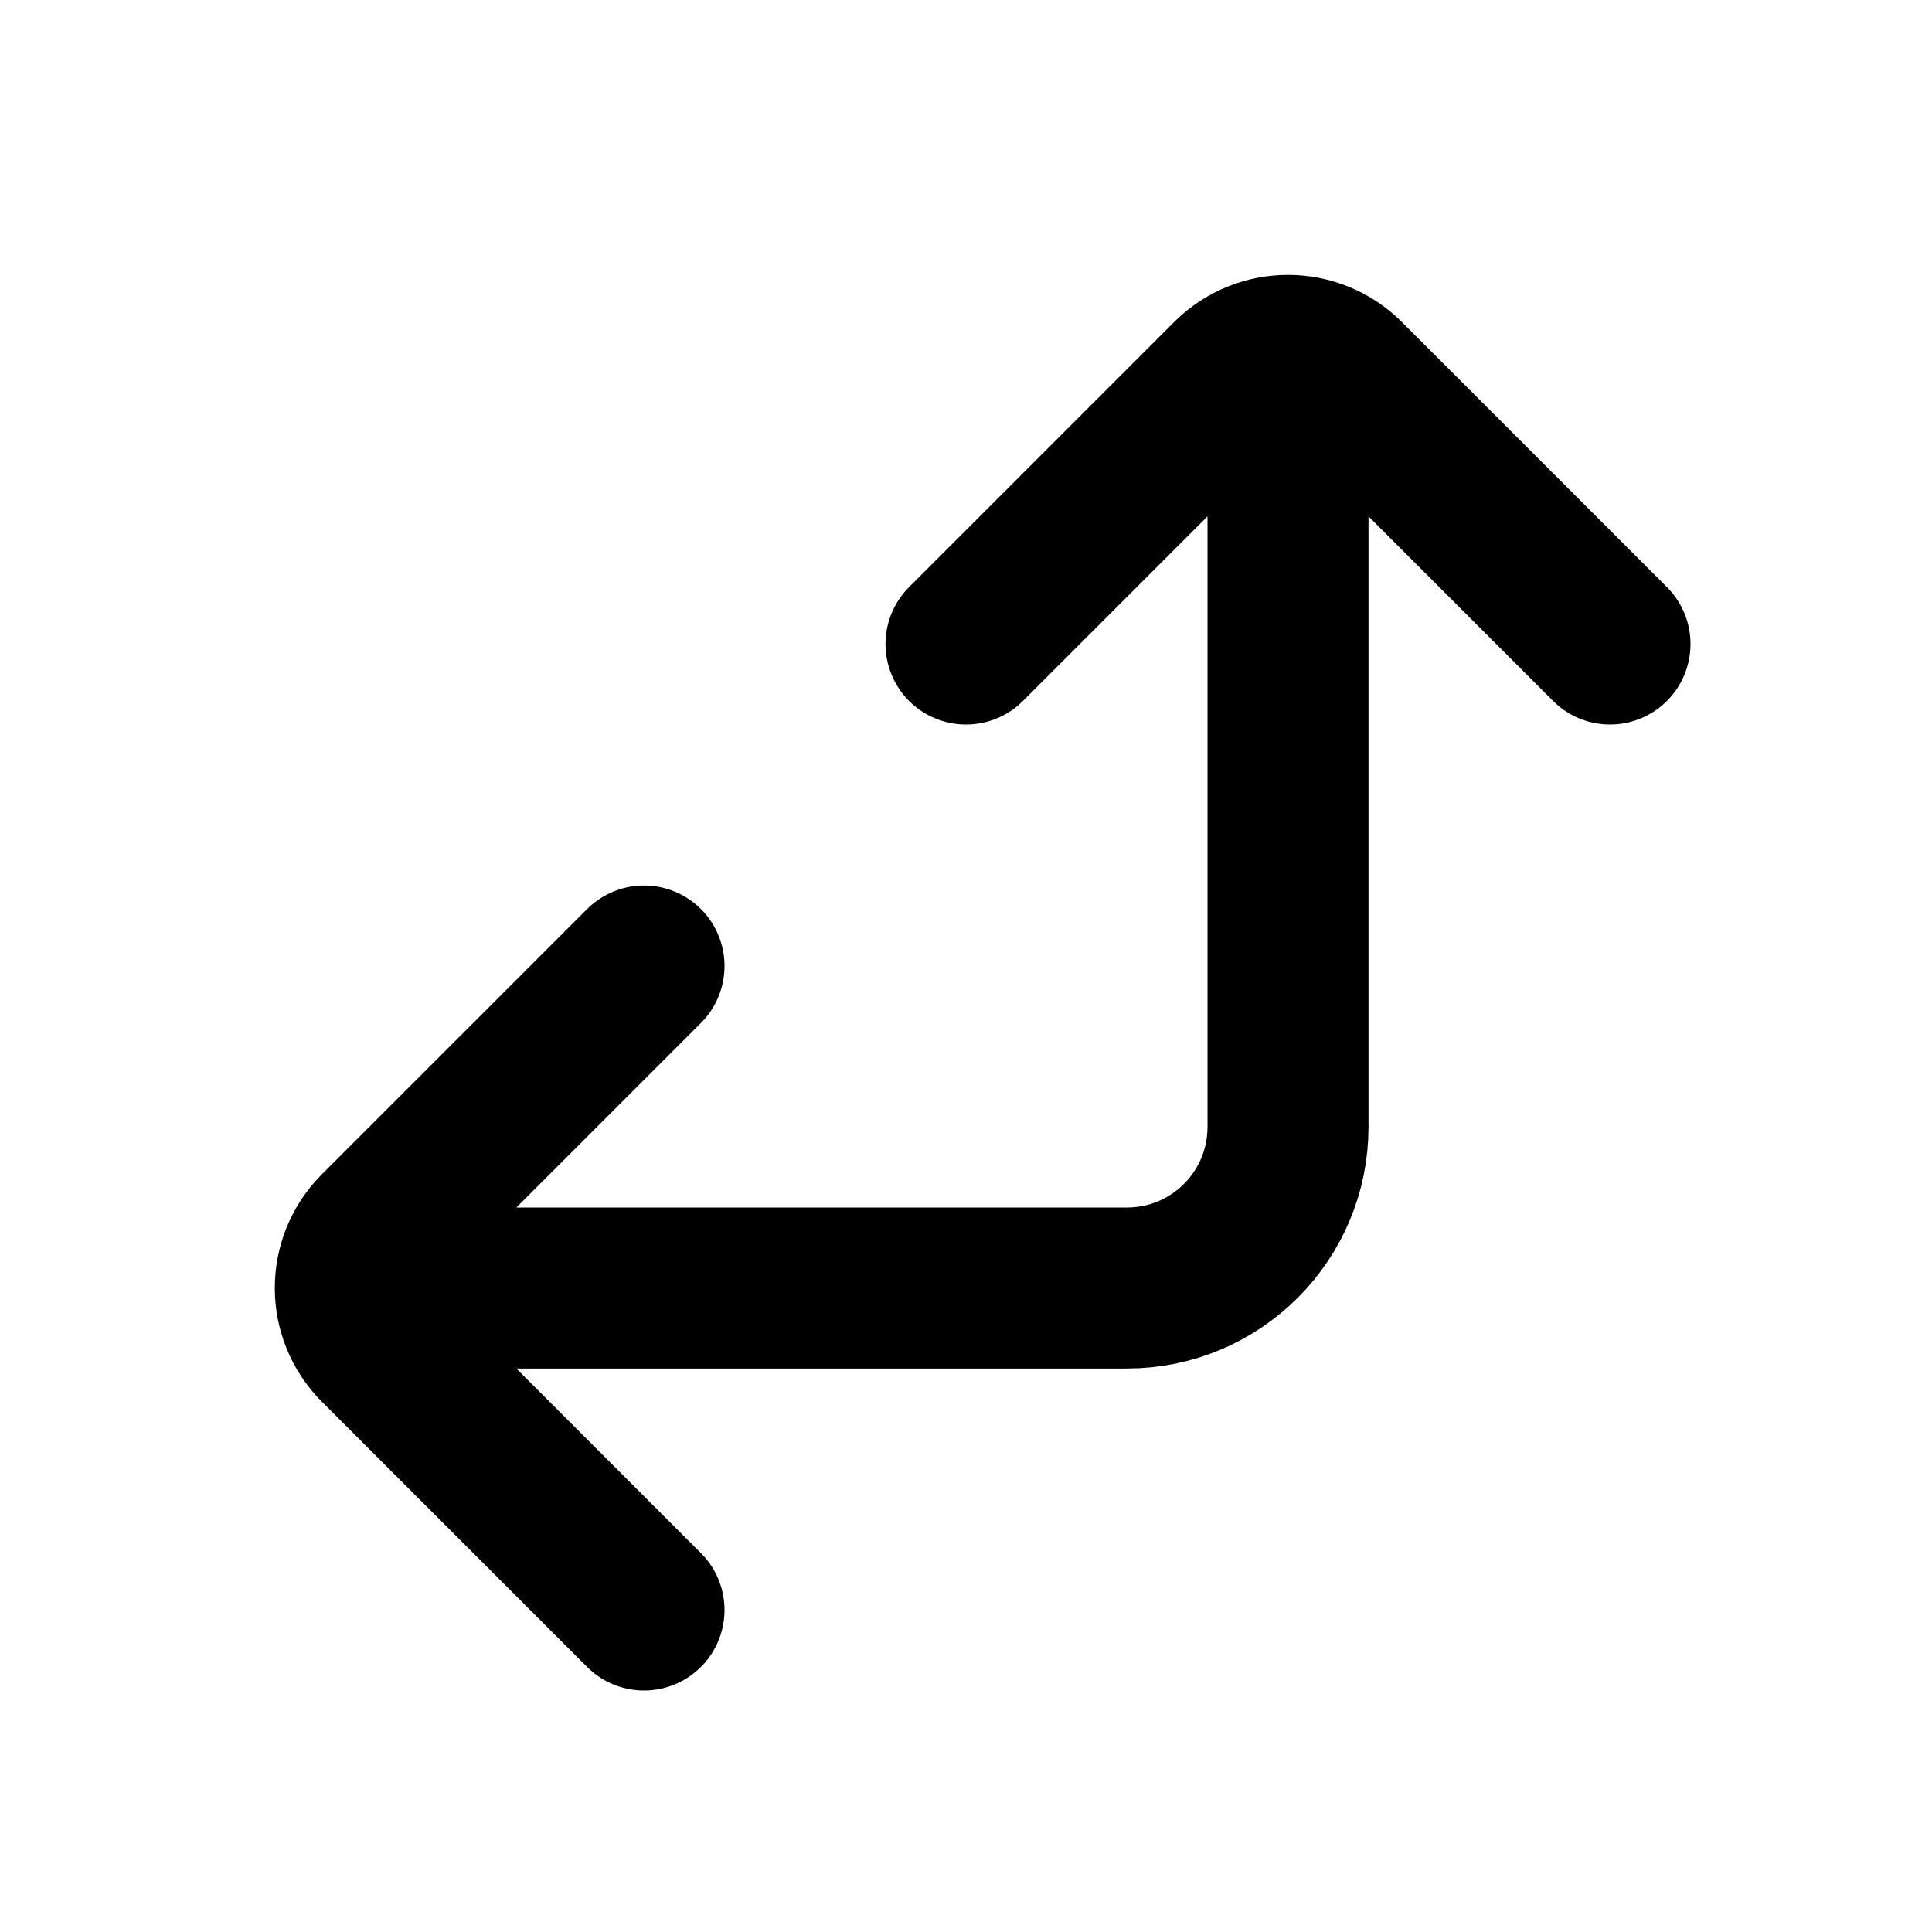 <svg width="24" height="24" viewBox="0 0 24 24" fill="none" xmlns="http://www.w3.org/2000/svg">
<path d="M12 8L15.293 4.707C15.683 4.317 16.316 4.317 16.707 4.707L20 8M8 12L4.707 15.293C4.316 15.684 4.316 16.317 4.707 16.707L8 20M5 16L14 16C15.104 16 16 15.105 16 14L16 5" stroke="black" stroke-width="2" stroke-linecap="round"/>
</svg>
